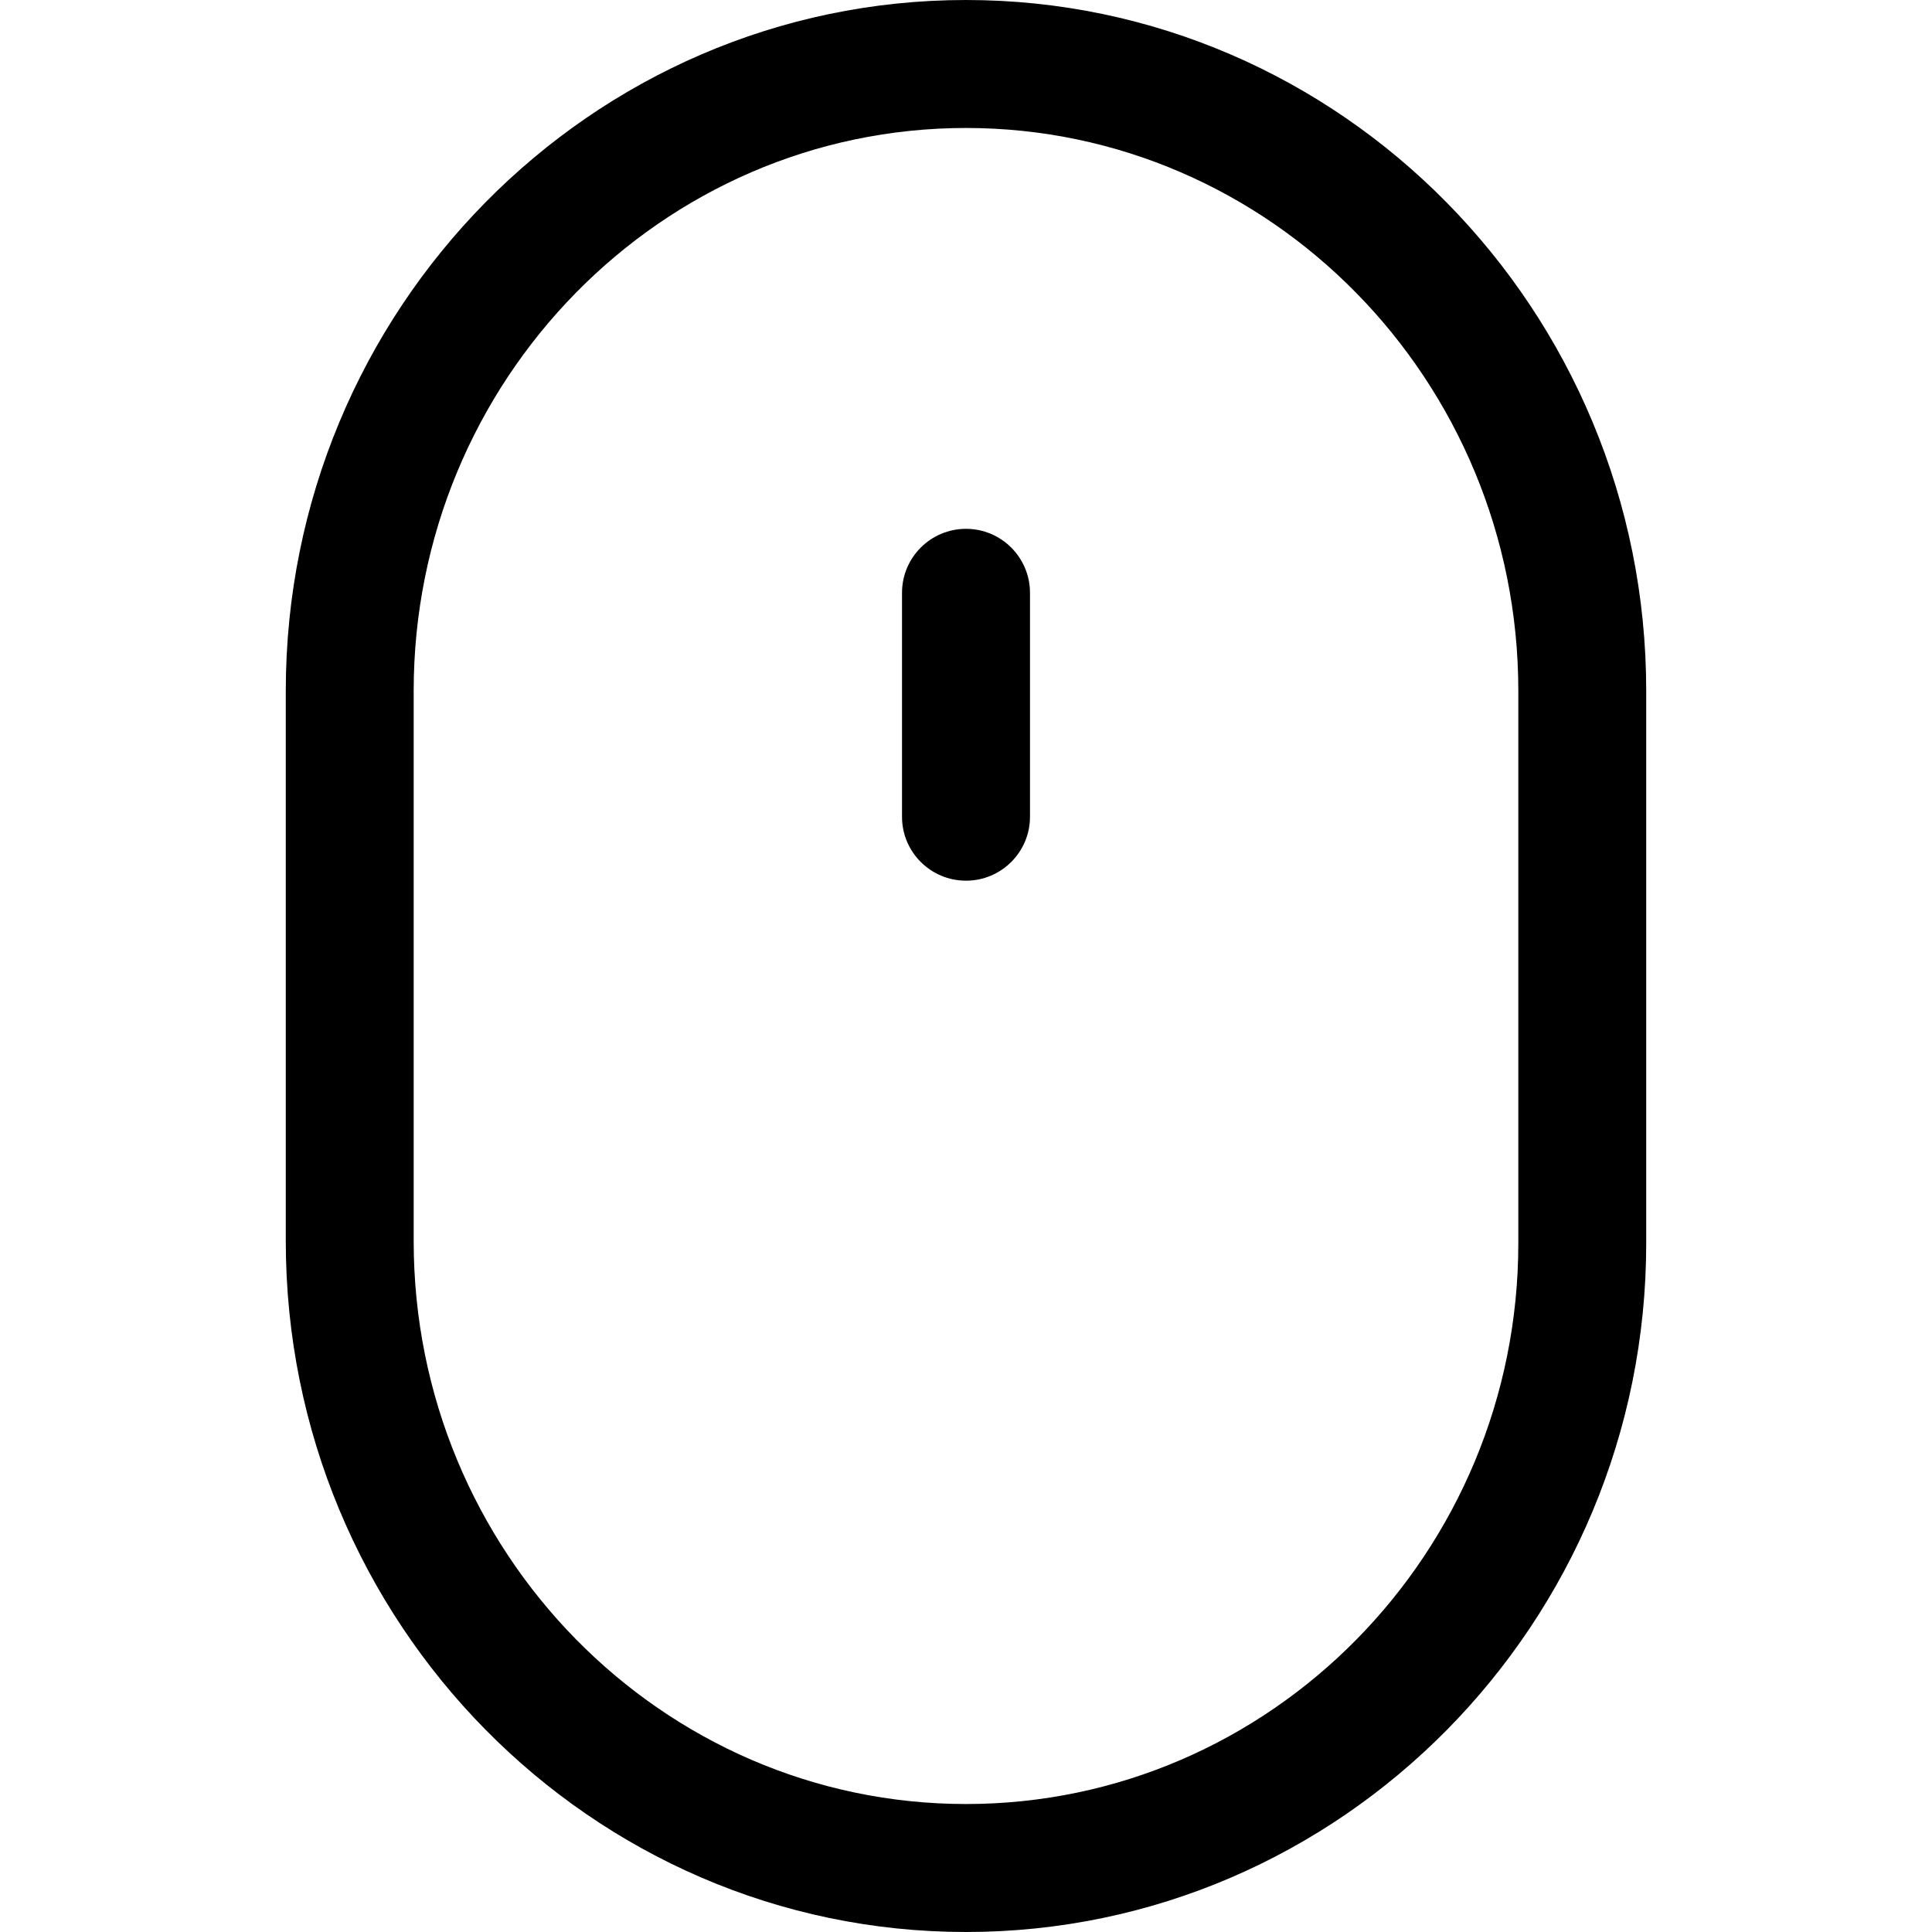 <svg width="25" height="25" viewBox="0 0 25 25" fill="none" xmlns="http://www.w3.org/2000/svg">
<path d="M12.5 0C7.646 0 3.698 4.011 3.698 8.94V16.06C3.698 20.989 7.646 25 12.5 25C17.353 25 21.302 21.002 21.302 16.087V8.94C21.302 4.011 17.353 0 12.5 0ZM19.647 16.087C19.647 20.089 16.441 23.344 12.5 23.344C8.559 23.344 5.353 20.076 5.353 16.06V8.94C5.353 4.924 8.559 1.656 12.5 1.656C16.441 1.656 19.647 4.924 19.647 8.94V16.087Z" fill="black"/>
<path d="M12.5 6.843C12.043 6.843 11.672 7.214 11.672 7.671V10.569C11.672 11.026 12.043 11.396 12.5 11.396C12.957 11.396 13.328 11.026 13.328 10.569V7.671C13.328 7.214 12.957 6.843 12.5 6.843Z" fill="black"/>
</svg>
